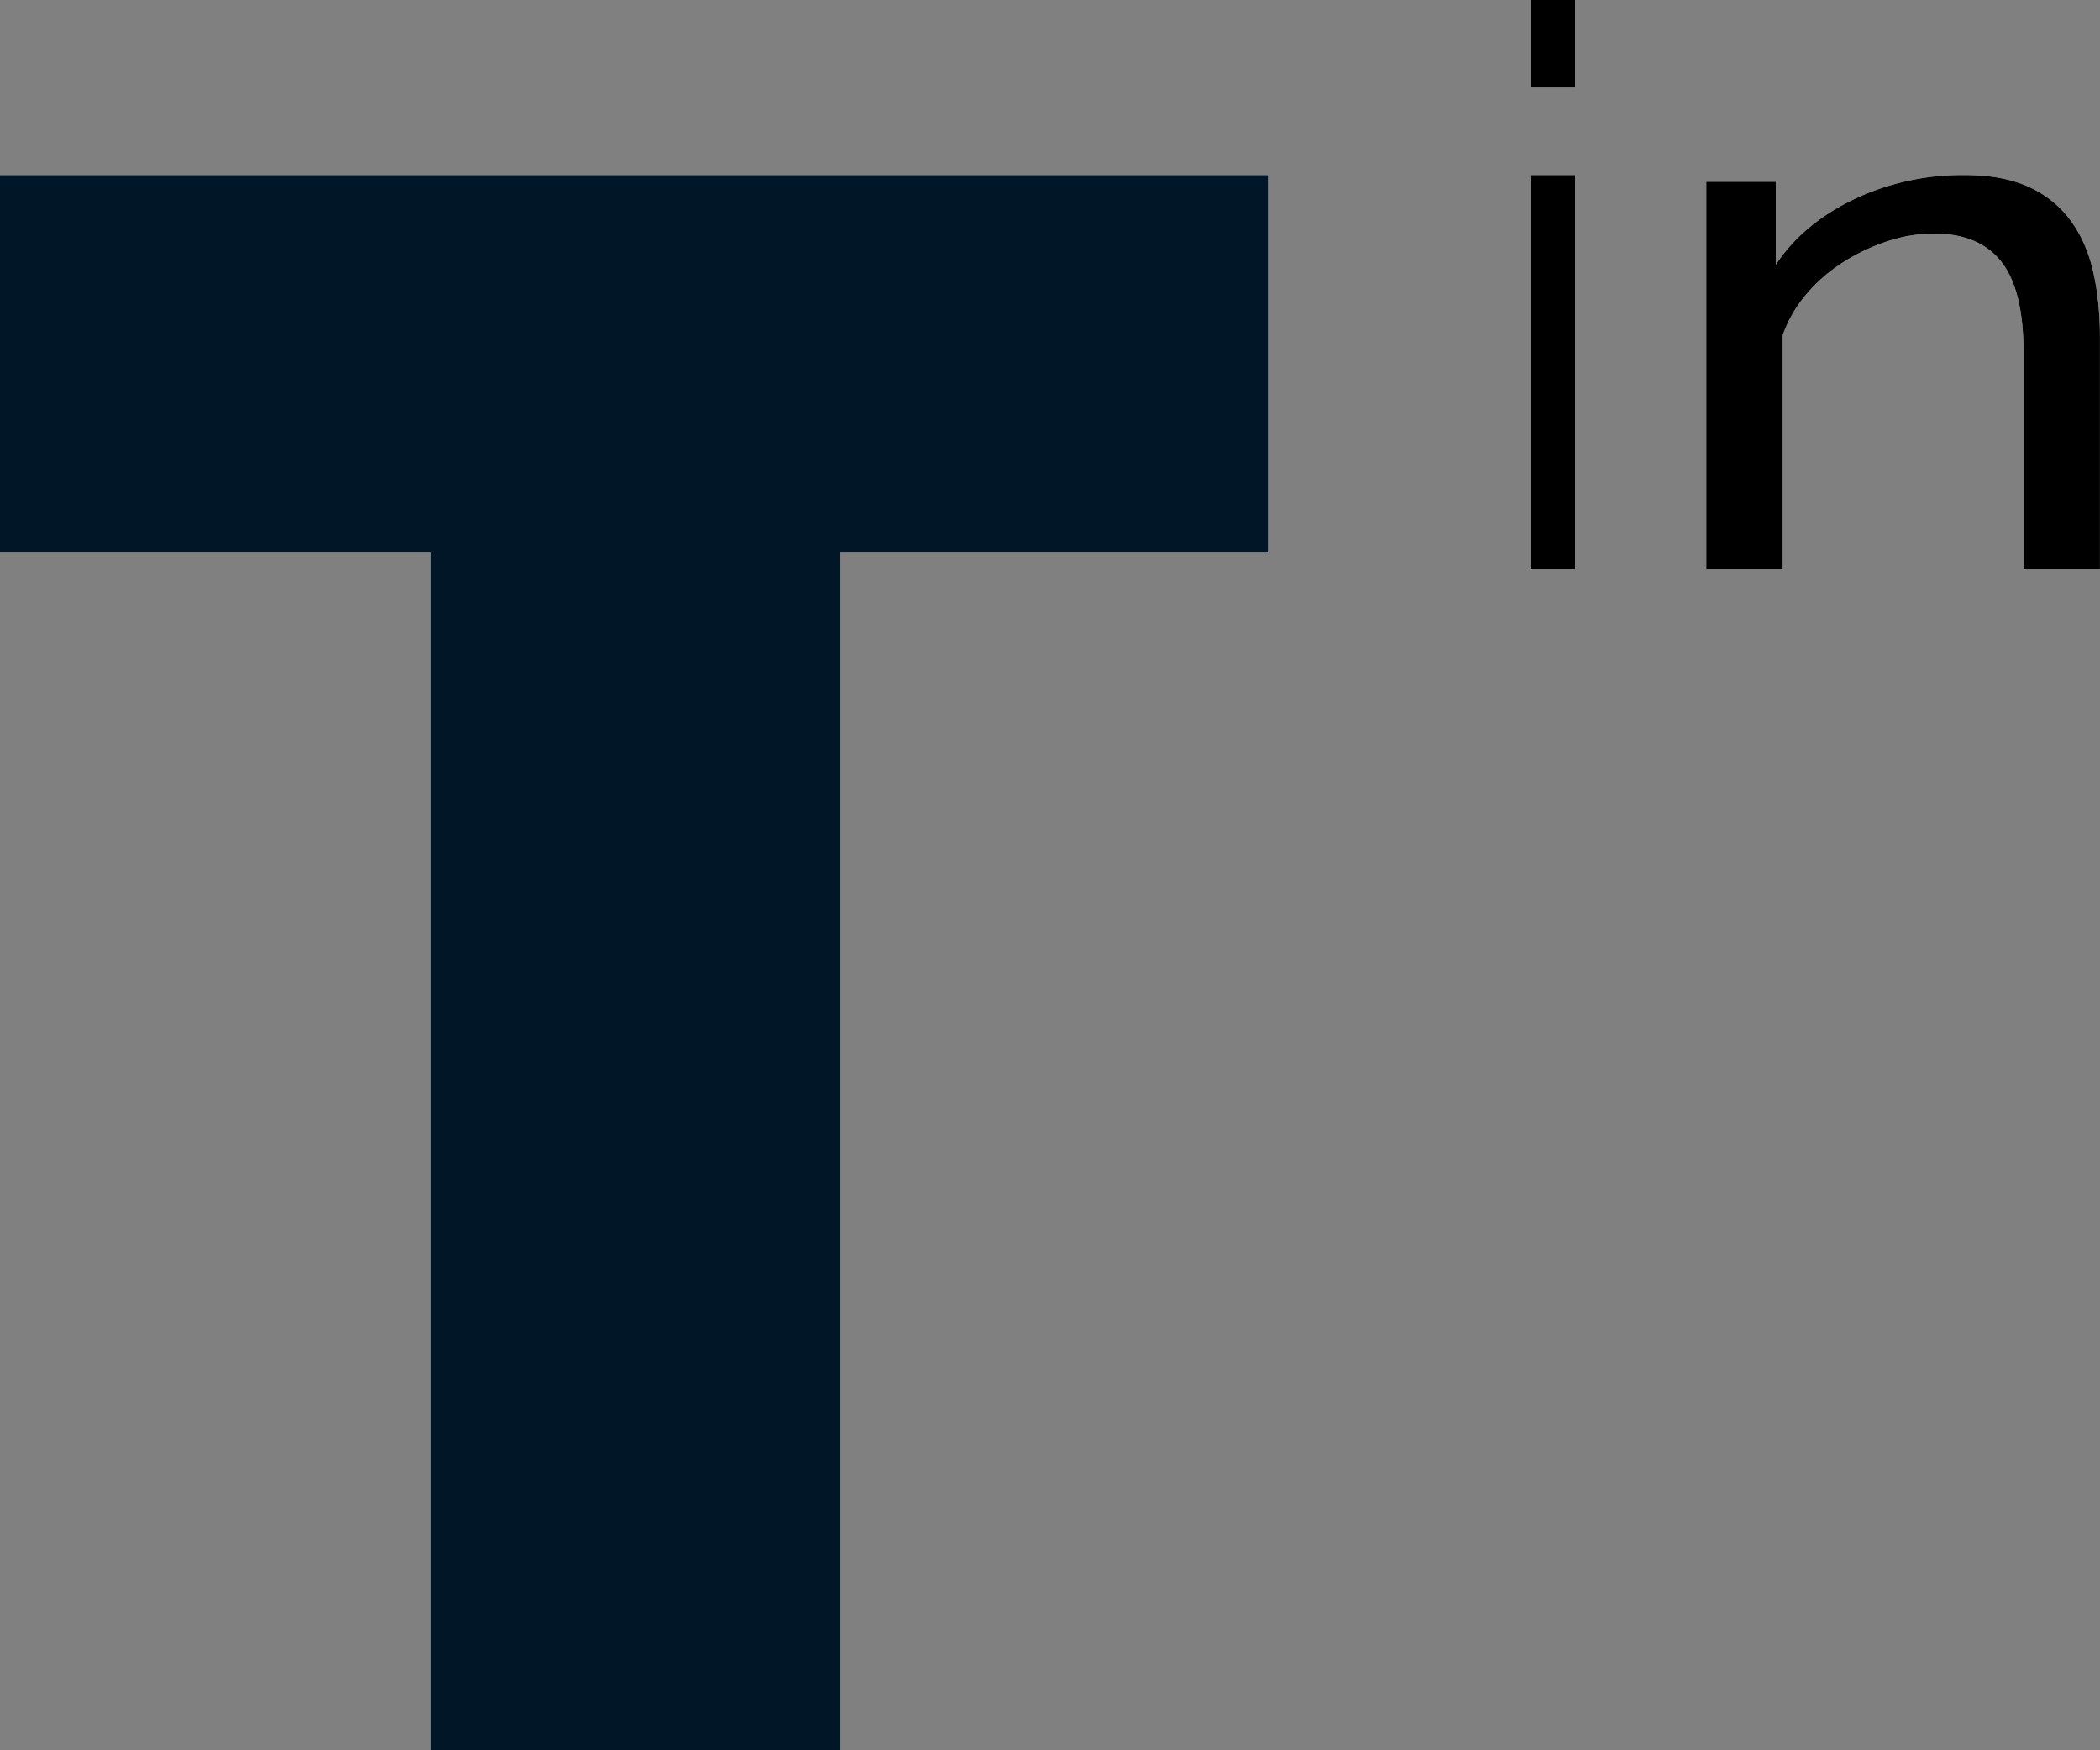 <svg width="48" height="40" xmlns="http://www.w3.org/2000/svg" xmlns:xlink="http://www.w3.org/1999/xlink">
    <rect width="100%" height="100%" fill="#808080" stroke="none"/>
    <defs>
        <path id="t" d="M29 12.62h-9.795V40H9.843V12.62H0V4h29z" />
        <path
            d="M35 13V4h1v9h-1zm0-11V0h1v2h-1zm13 11h-1.748V8.05c0-.948-.17-1.638-.507-2.067-.338-.43-.851-.644-1.54-.644-.357 0-.715.06-1.073.178-.357.119-.695.28-1.013.483a3.679 3.679 0 00-.834.729 2.957 2.957 0 00-.537.932V13H39V4.153h1.59V6.05c.41-.622 1.003-1.119 1.778-1.492A5.764 5.764 0 0144.9 4c.596 0 1.092.093 1.49.28a2.4 2.4 0 01.953.78c.239.333.408.725.507 1.177.1.452.149.944.149 1.475V13z"
            id="in" />
    </defs>
    <g fill="none" fill-rule="evenodd">
        <g>
            <use fill="#FFF" xlink:href="#t" />
            <use fill="#011627" xlink:href="#t" />
        </g>
        <g>
            <use fill="#FFF" xlink:href="#in" />
            <use fill="#000" xlink:href="#in" />
        </g>
    </g>
</svg>